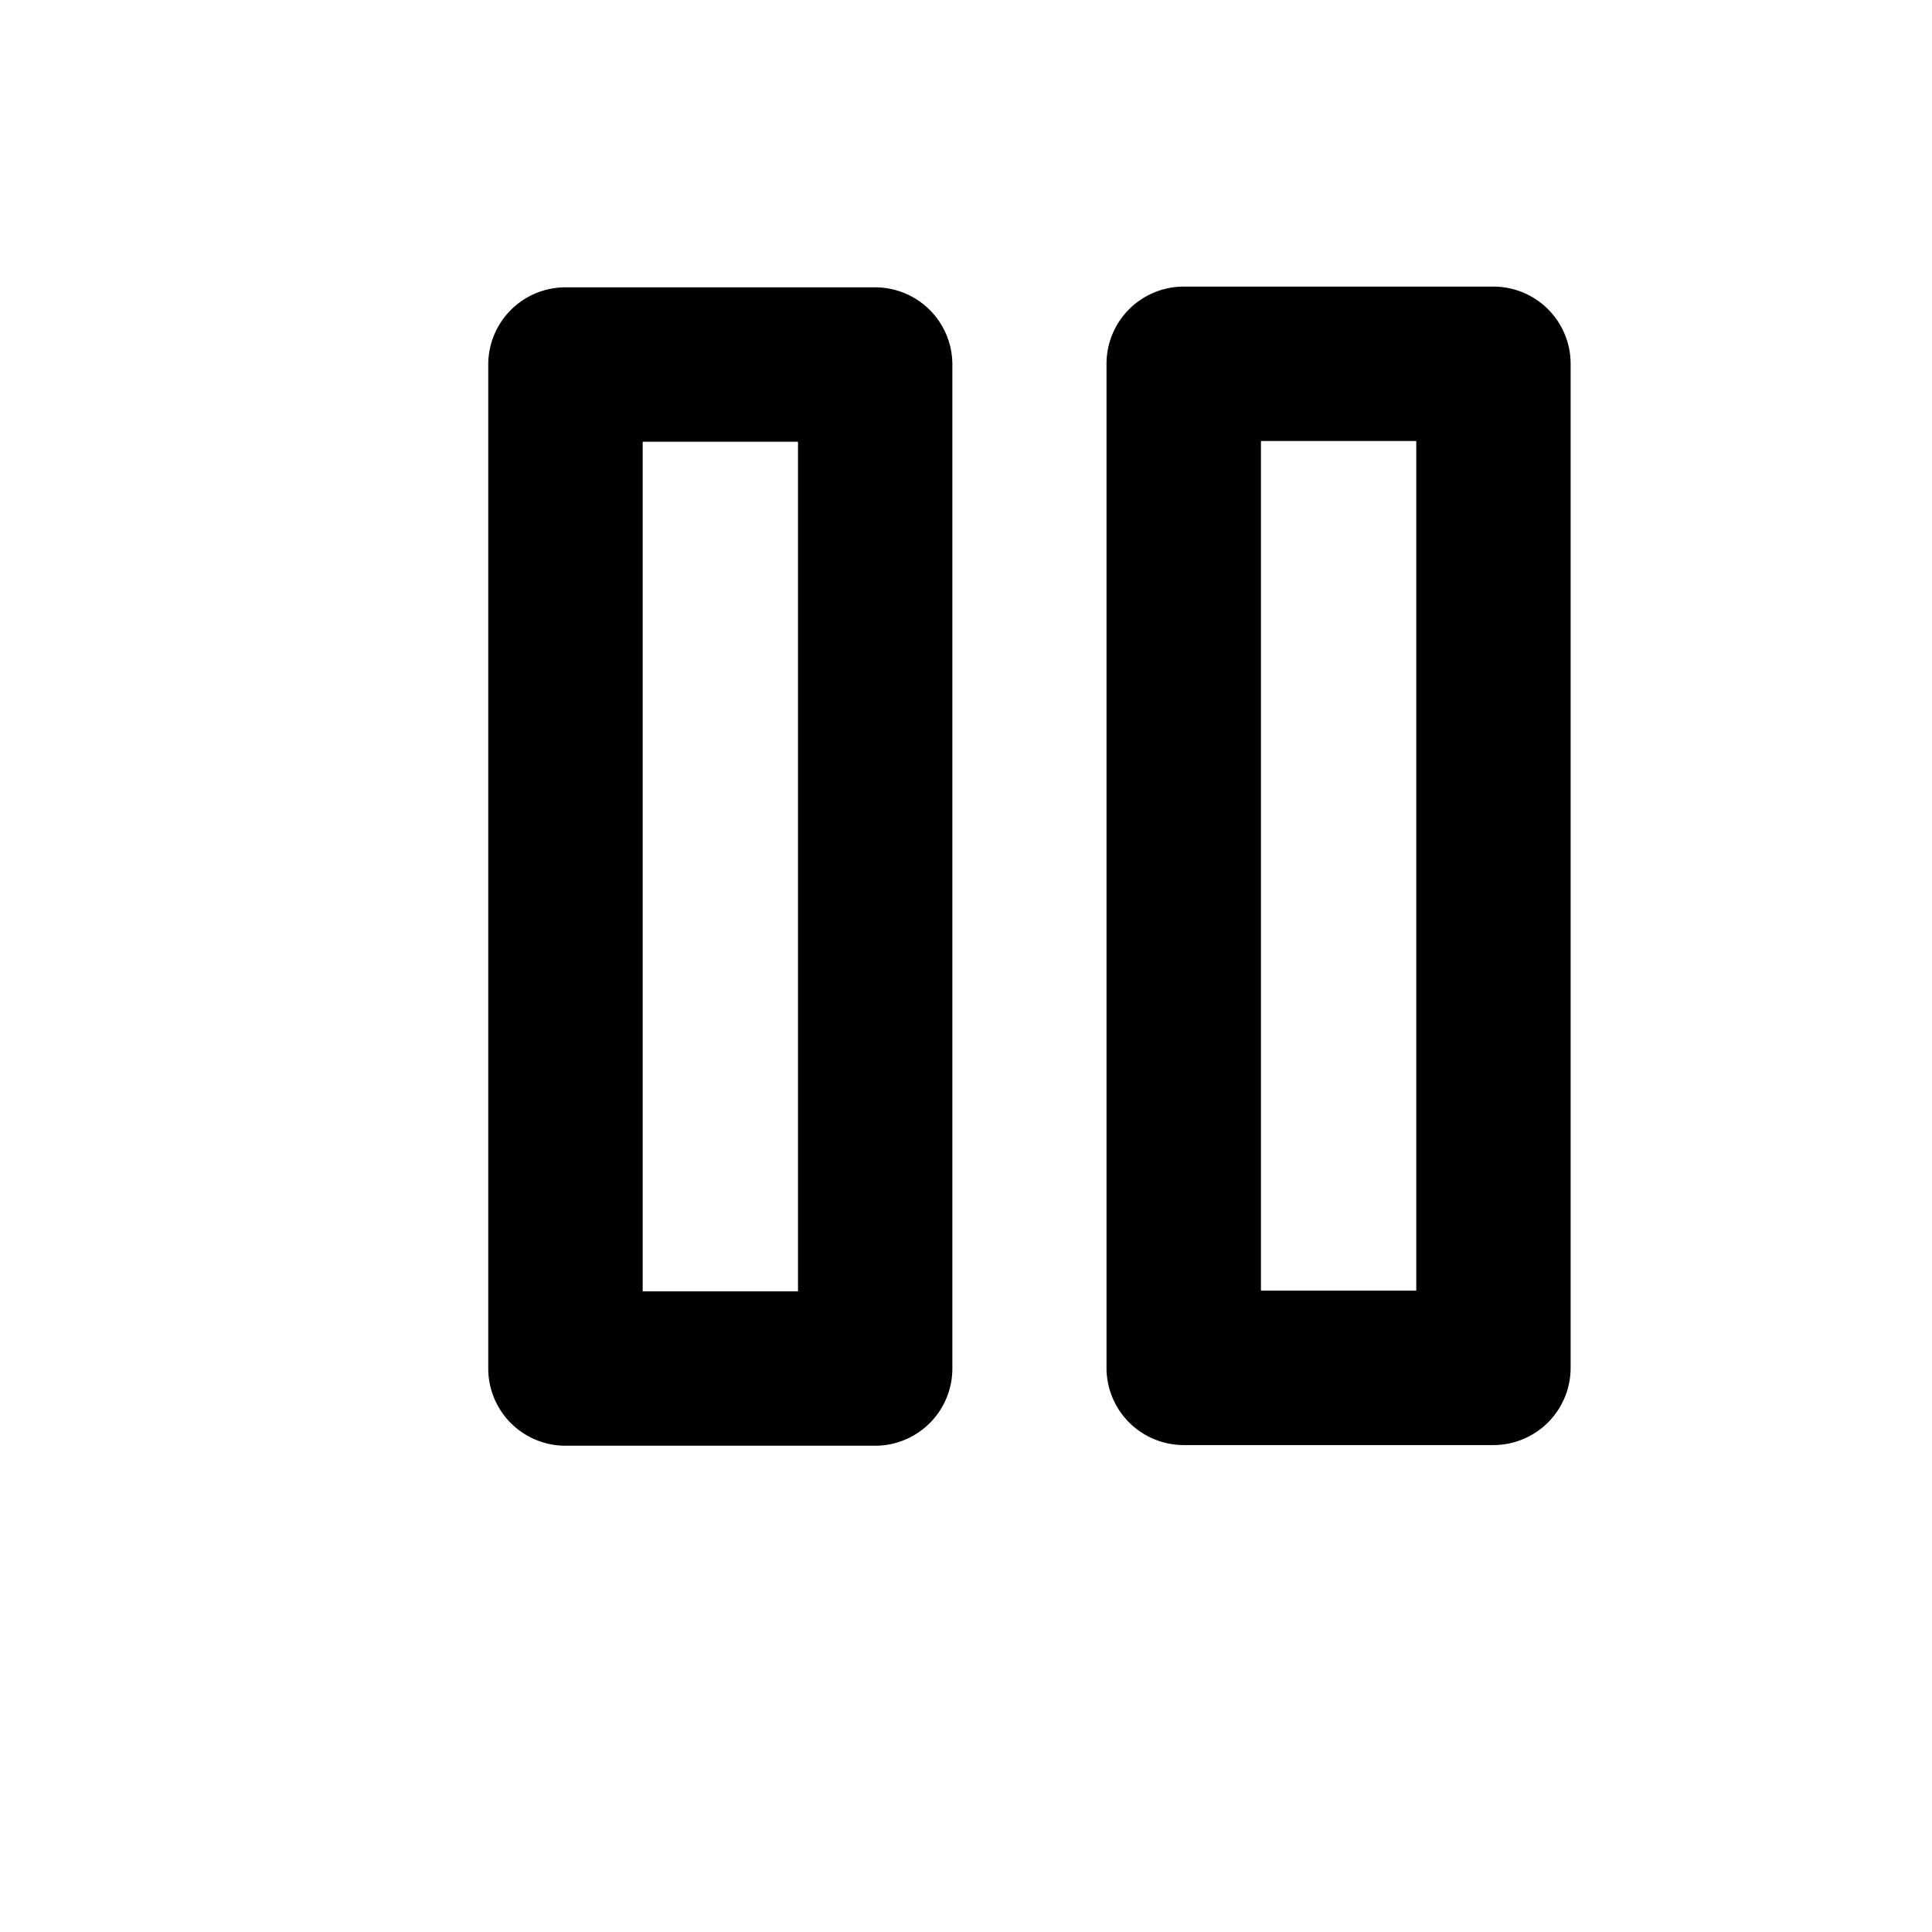 <?xml version="1.0" encoding="UTF-8"?>
<svg width="200" height="200" version="1.1" viewBox="0 0 52.917 52.917" xmlns="http://www.w3.org/2000/svg">
 <g transform="translate(0 -244.08)">
  <g shape-rendering="auto">
   <path d="m15.488 251.95a2.115 2.115 0 0 0 -2.115 2.113v27.5a2.115 2.115 0 0 0 2.115 2.115h8.484a2.115 2.115 0 0 0 2.113 -2.115v-27.5a2.115 2.115 0 0 0 -2.113 -2.113zm2.115 4.229h4.254v23.271h-4.254z" color="#000000" color-rendering="auto" dominant-baseline="auto" image-rendering="auto" solid-color="#000000" style="font-feature-settings:normal;font-variant-alternates:normal;font-variant-caps:normal;font-variant-ligatures:normal;font-variant-numeric:normal;font-variant-position:normal;isolation:auto;mix-blend-mode:normal;paint-order:markers stroke fill;shape-padding:0;text-decoration-color:#000000;text-decoration-line:none;text-decoration-style:solid;text-indent:0;text-orientation:mixed;text-transform:none;white-space:normal"/>
   <path d="m32.422 251.93a2.115 2.115 0 0 0 -2.115 2.115v27.5a2.115 2.115 0 0 0 2.115 2.115h8.484a2.115 2.115 0 0 0 2.113 -2.115v-27.5a2.115 2.115 0 0 0 -2.113 -2.115zm2.115 4.229h4.254v23.271h-4.254z" color="#000000" color-rendering="auto" dominant-baseline="auto" image-rendering="auto" solid-color="#000000" style="font-feature-settings:normal;font-variant-alternates:normal;font-variant-caps:normal;font-variant-ligatures:normal;font-variant-numeric:normal;font-variant-position:normal;isolation:auto;mix-blend-mode:normal;paint-order:markers stroke fill;shape-padding:0;text-decoration-color:#000000;text-decoration-line:none;text-decoration-style:solid;text-indent:0;text-orientation:mixed;text-transform:none;white-space:normal"/>
  </g>
 </g>
</svg>

